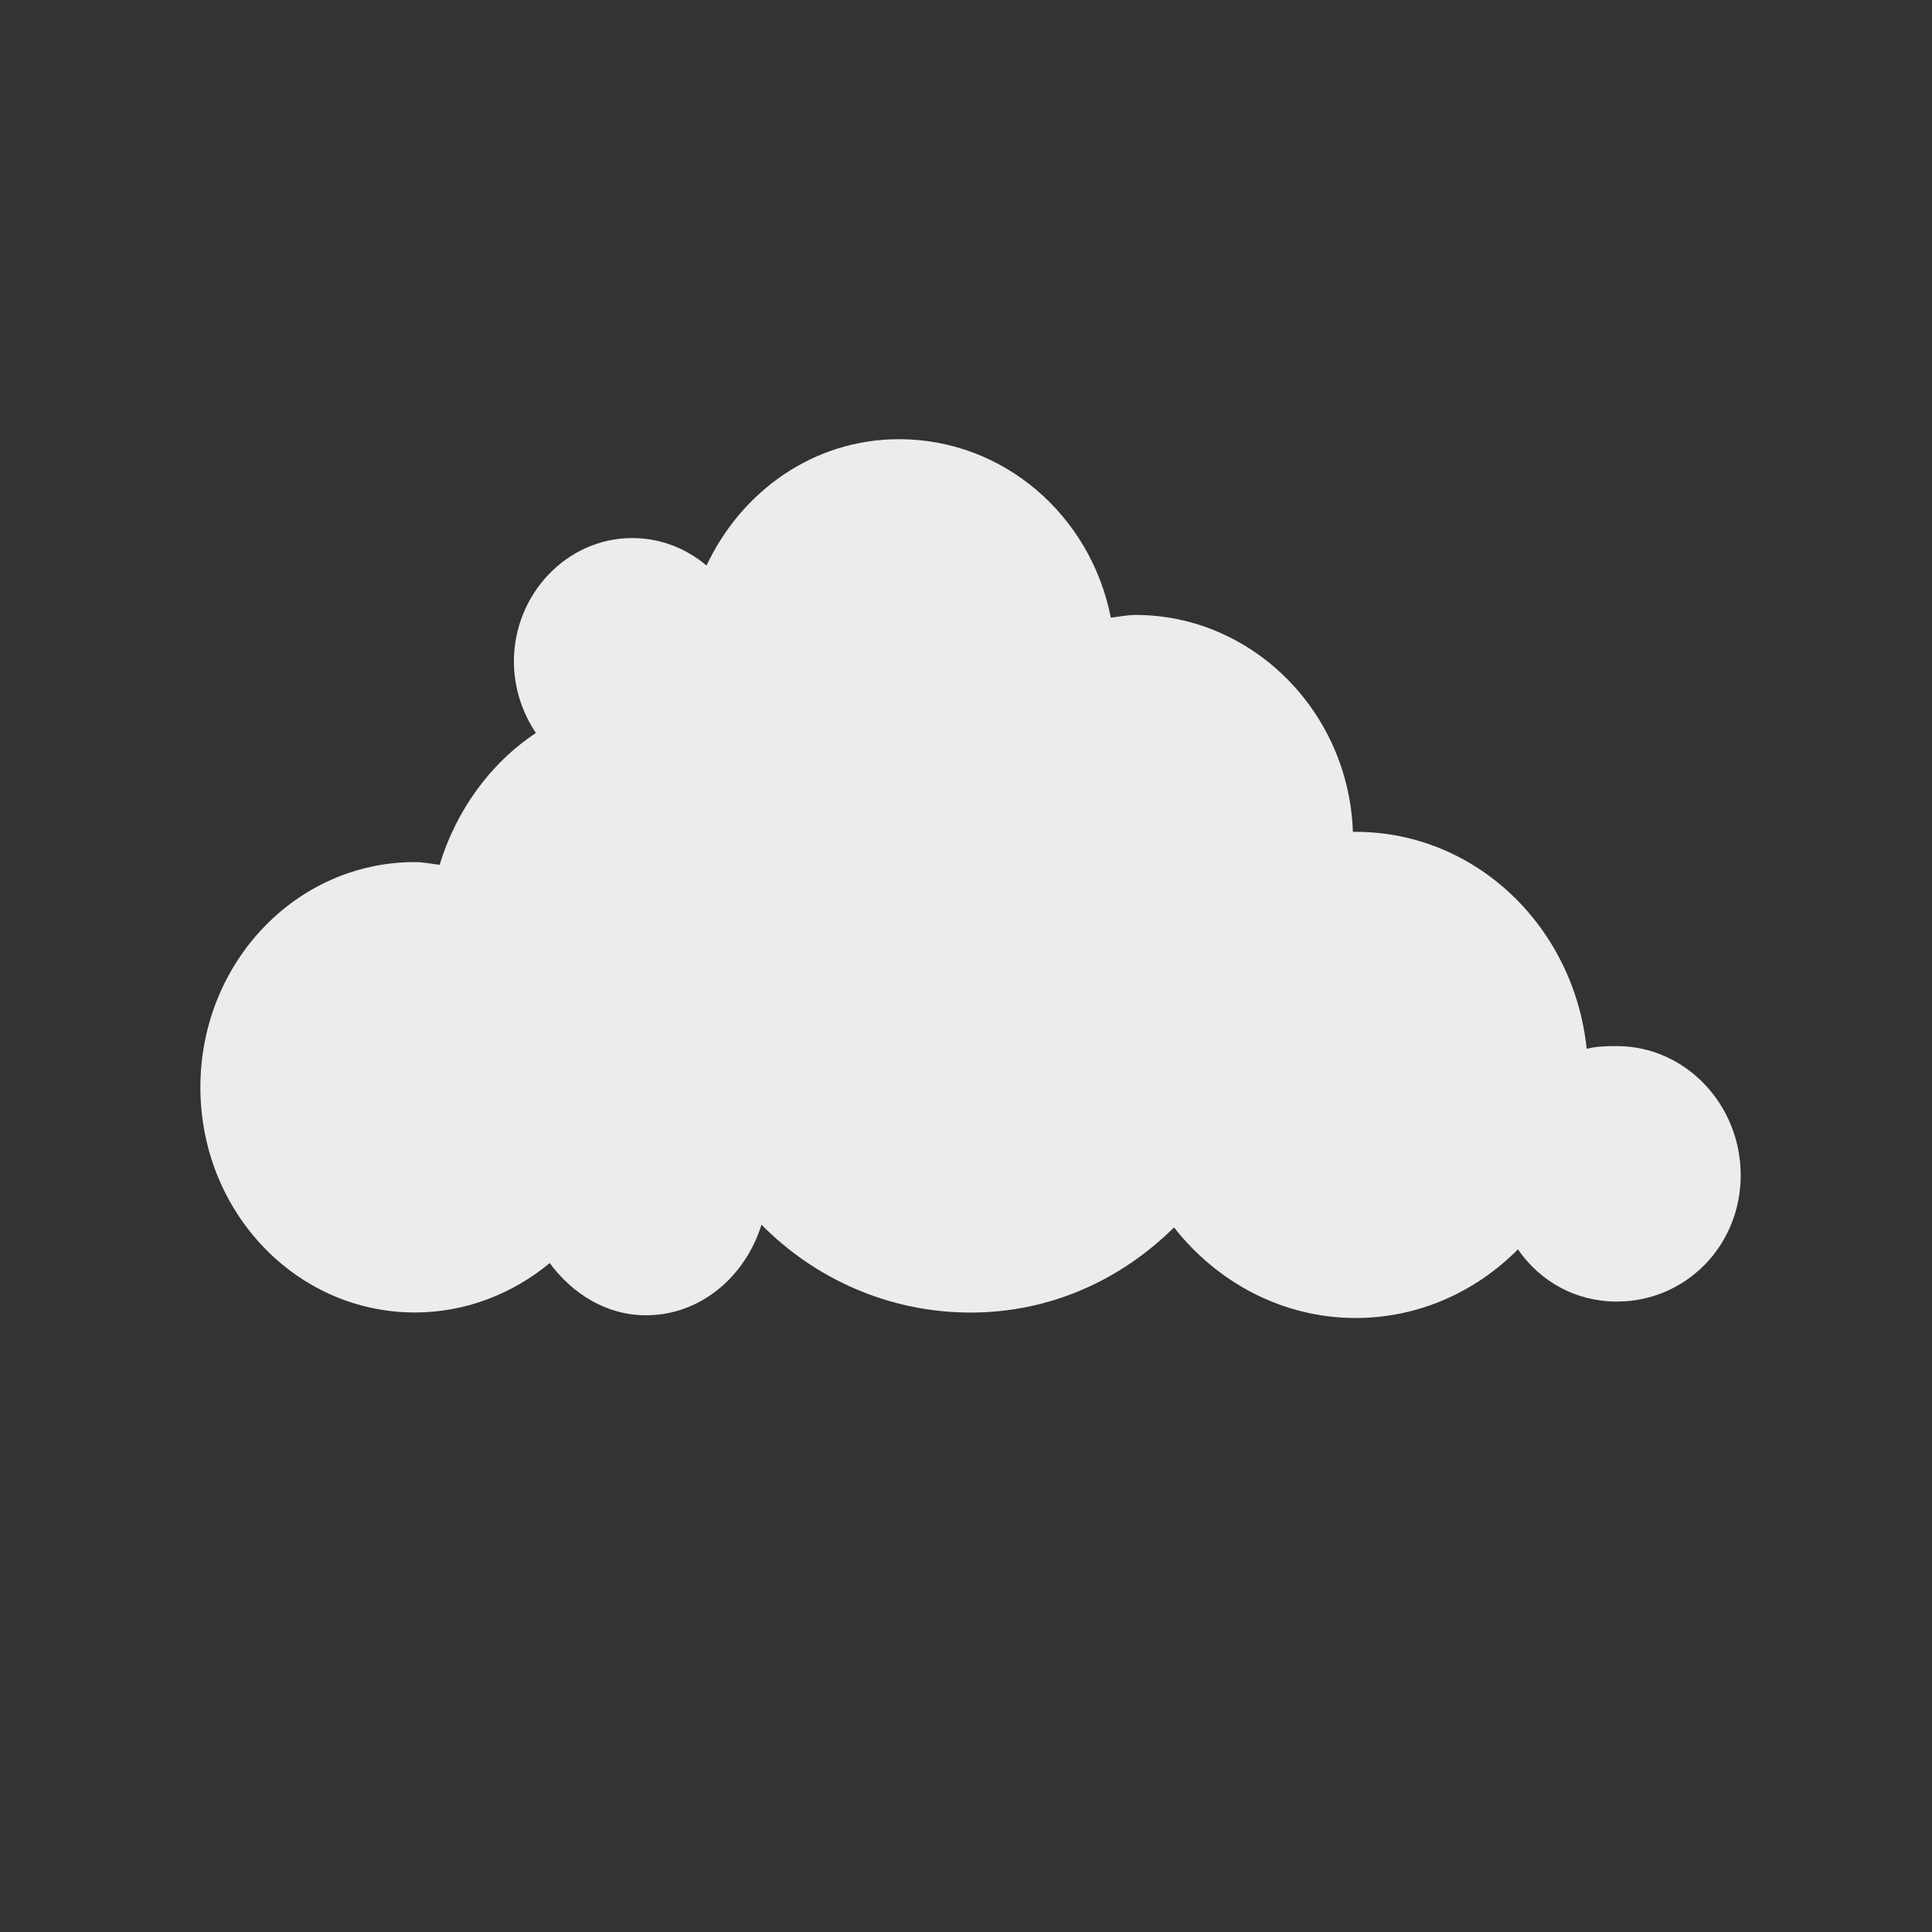 <?xml version="1.0" encoding="UTF-8" standalone="no"?>
<!-- Created with Inkscape (http://www.inkscape.org/) -->

<svg
   xmlns:dc="http://purl.org/dc/elements/1.1/"
   xmlns:cc="http://creativecommons.org/ns#"
   xmlns:rdf="http://www.w3.org/1999/02/22-rdf-syntax-ns#"
   xmlns:svg="http://www.w3.org/2000/svg"
   xmlns="http://www.w3.org/2000/svg"
   xmlns:sodipodi="http://sodipodi.sourceforge.net/DTD/sodipodi-0.dtd"
   xmlns:inkscape="http://www.inkscape.org/namespaces/inkscape"
   id="svg9065"
   version="1.1"
   inkscape:version="0.91 r"
   width="16"
   height="16"
   sodipodi:docname="owncloud-client.svg">
  <rect width="100%" height="100%" fill="#333333" stroke="none"/>
  <defs
     id="defs9069" />
  <sodipodi:namedview
     pagecolor="#ffffff"
     bordercolor="#666666"
     borderopacity="1"
     objecttolerance="10"
     gridtolerance="10"
     guidetolerance="10"
     inkscape:pageopacity="0"
     inkscape:pageshadow="2"
     inkscape:window-width="1366"
     inkscape:window-height="747"
     id="namedview9067"
     showgrid="false"
     inkscape:zoom="27.625"
     inkscape:cx="5.7368096"
     inkscape:cy="9.1450799"
     inkscape:window-x="0"
     inkscape:window-y="21"
     inkscape:window-maximized="1"
     inkscape:current-layer="svg9065" />
  <g
     transform="matrix(0.048,0,0,0.05,-8.611,1.524)"
     id="g3003"
     style="fill:#ececec;fill-opacity:1;stroke:none">
    <path
       style="fill:#ececec;fill-opacity:1;stroke:none"
       d="M 10.188,4 C 9.22,4 8.399,4.589 8,5.438 7.77,5.242 7.476,5.125 7.156,5.125 6.417,5.125 5.812,5.76 5.812,6.531 c 0,0.299 0.097,0.585 0.25,0.812 -0.518,0.344 -0.904,0.878 -1.094,1.5 C 4.876,8.833 4.783,8.812 4.688,8.812 3.333,8.812 2.25,9.962 2.25,11.375 c 0,1.413 1.083,2.562 2.438,2.562 0.577,0 1.112,-0.214 1.531,-0.562 0.256,0.347 0.641,0.594 1.094,0.594 0.623,0 1.13,-0.445 1.312,-1.031 0.609,0.62 1.457,1 2.375,1 0.902,0 1.706,-0.368 2.312,-0.969 C 13.799,13.593 14.544,14 15.375,14 c 0.717,0 1.367,-0.299 1.844,-0.781 0.255,0.368 0.657,0.594 1.125,0.594 0.775,0 1.406,-0.629 1.406,-1.438 0,-0.808 -0.632,-1.469 -1.406,-1.469 -0.12,0 -0.233,0.002 -0.344,0.031 -0.143,-1.387 -1.258,-2.469 -2.625,-2.469 -0.011,0 -0.021,-1.299e-4 -0.031,0 C 15.297,7.098 14.2,6 12.875,6 12.779,6 12.686,6.02 12.594,6.031 12.365,4.865 11.373,4 10.188,4 Z"
       transform="matrix(15.186,0,0,14.556,179.8,-15.961)"
       id="circle265"
       inkscape:connector-curvature="0" />
  </g>
</svg>
